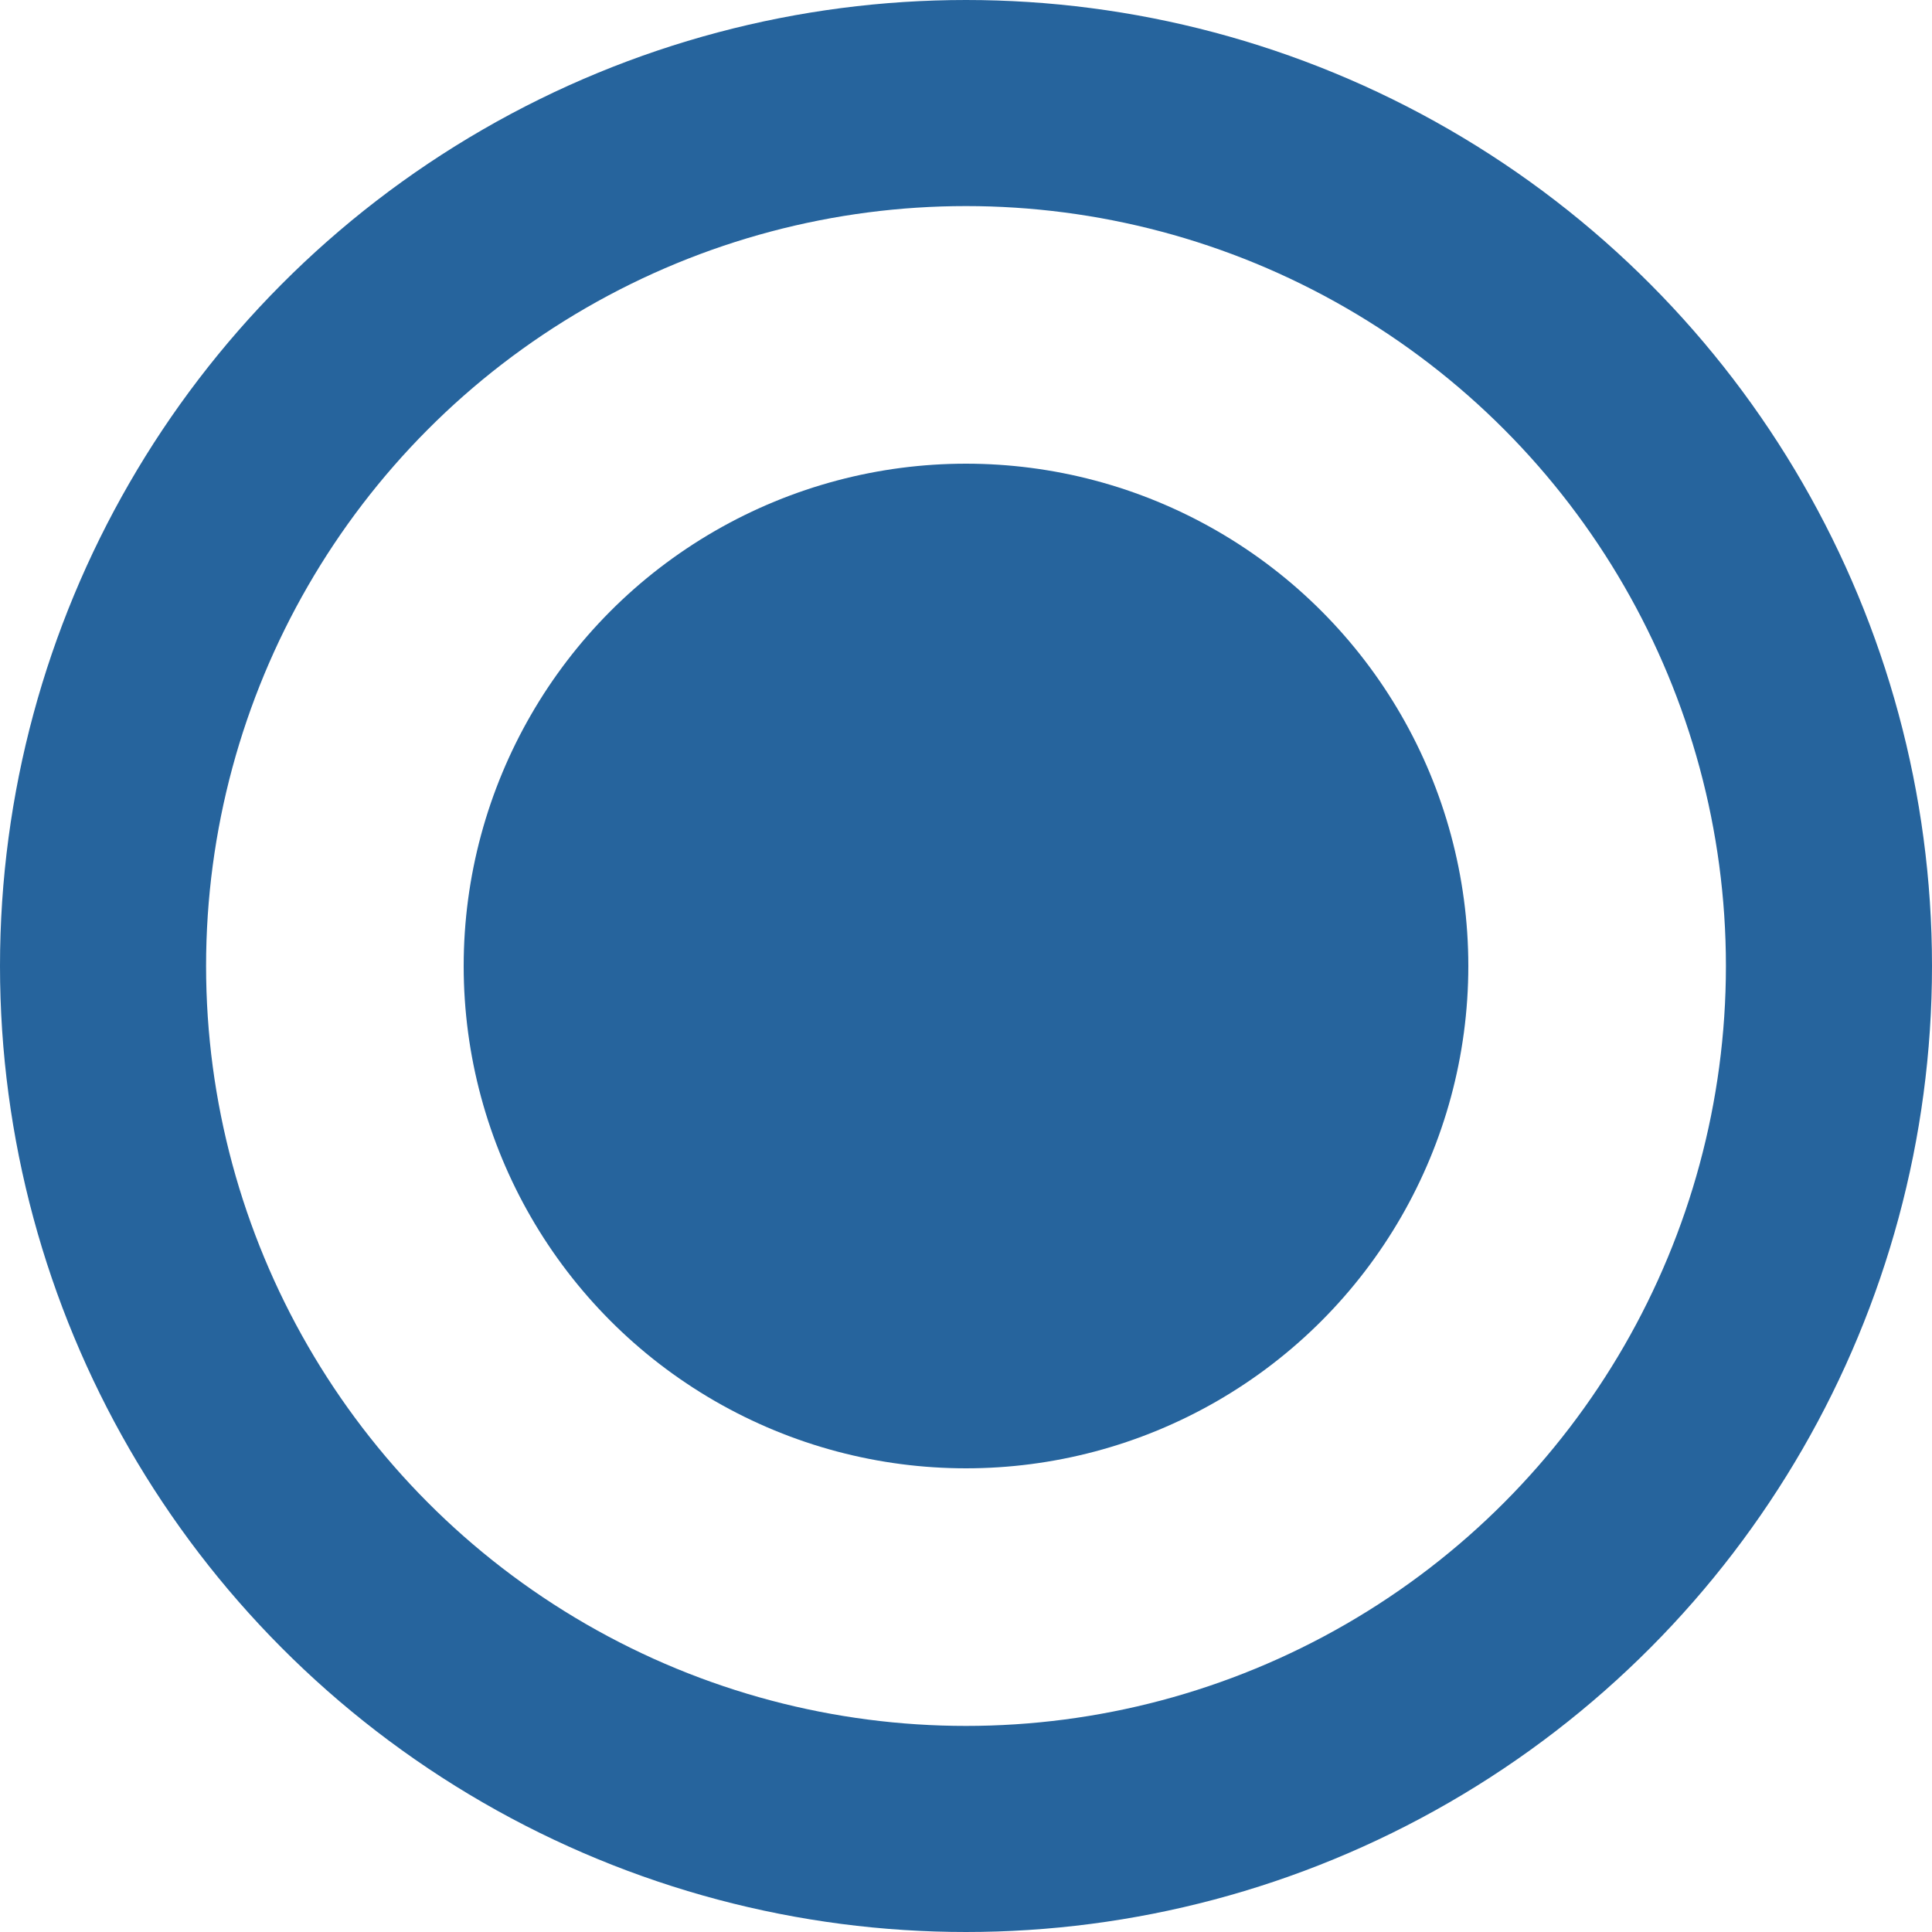 <svg width="15" height="15" viewBox="0 0 15 15" fill="none" xmlns="http://www.w3.org/2000/svg">
<circle cx="7.5" cy="7.5" r="6.7" stroke="#26649D" stroke-width="1.6"/>
<circle cx="7.5" cy="7.5" r="3.5" fill="#26649D" stroke="#26649D" stroke-width="0.8"/>
</svg>
